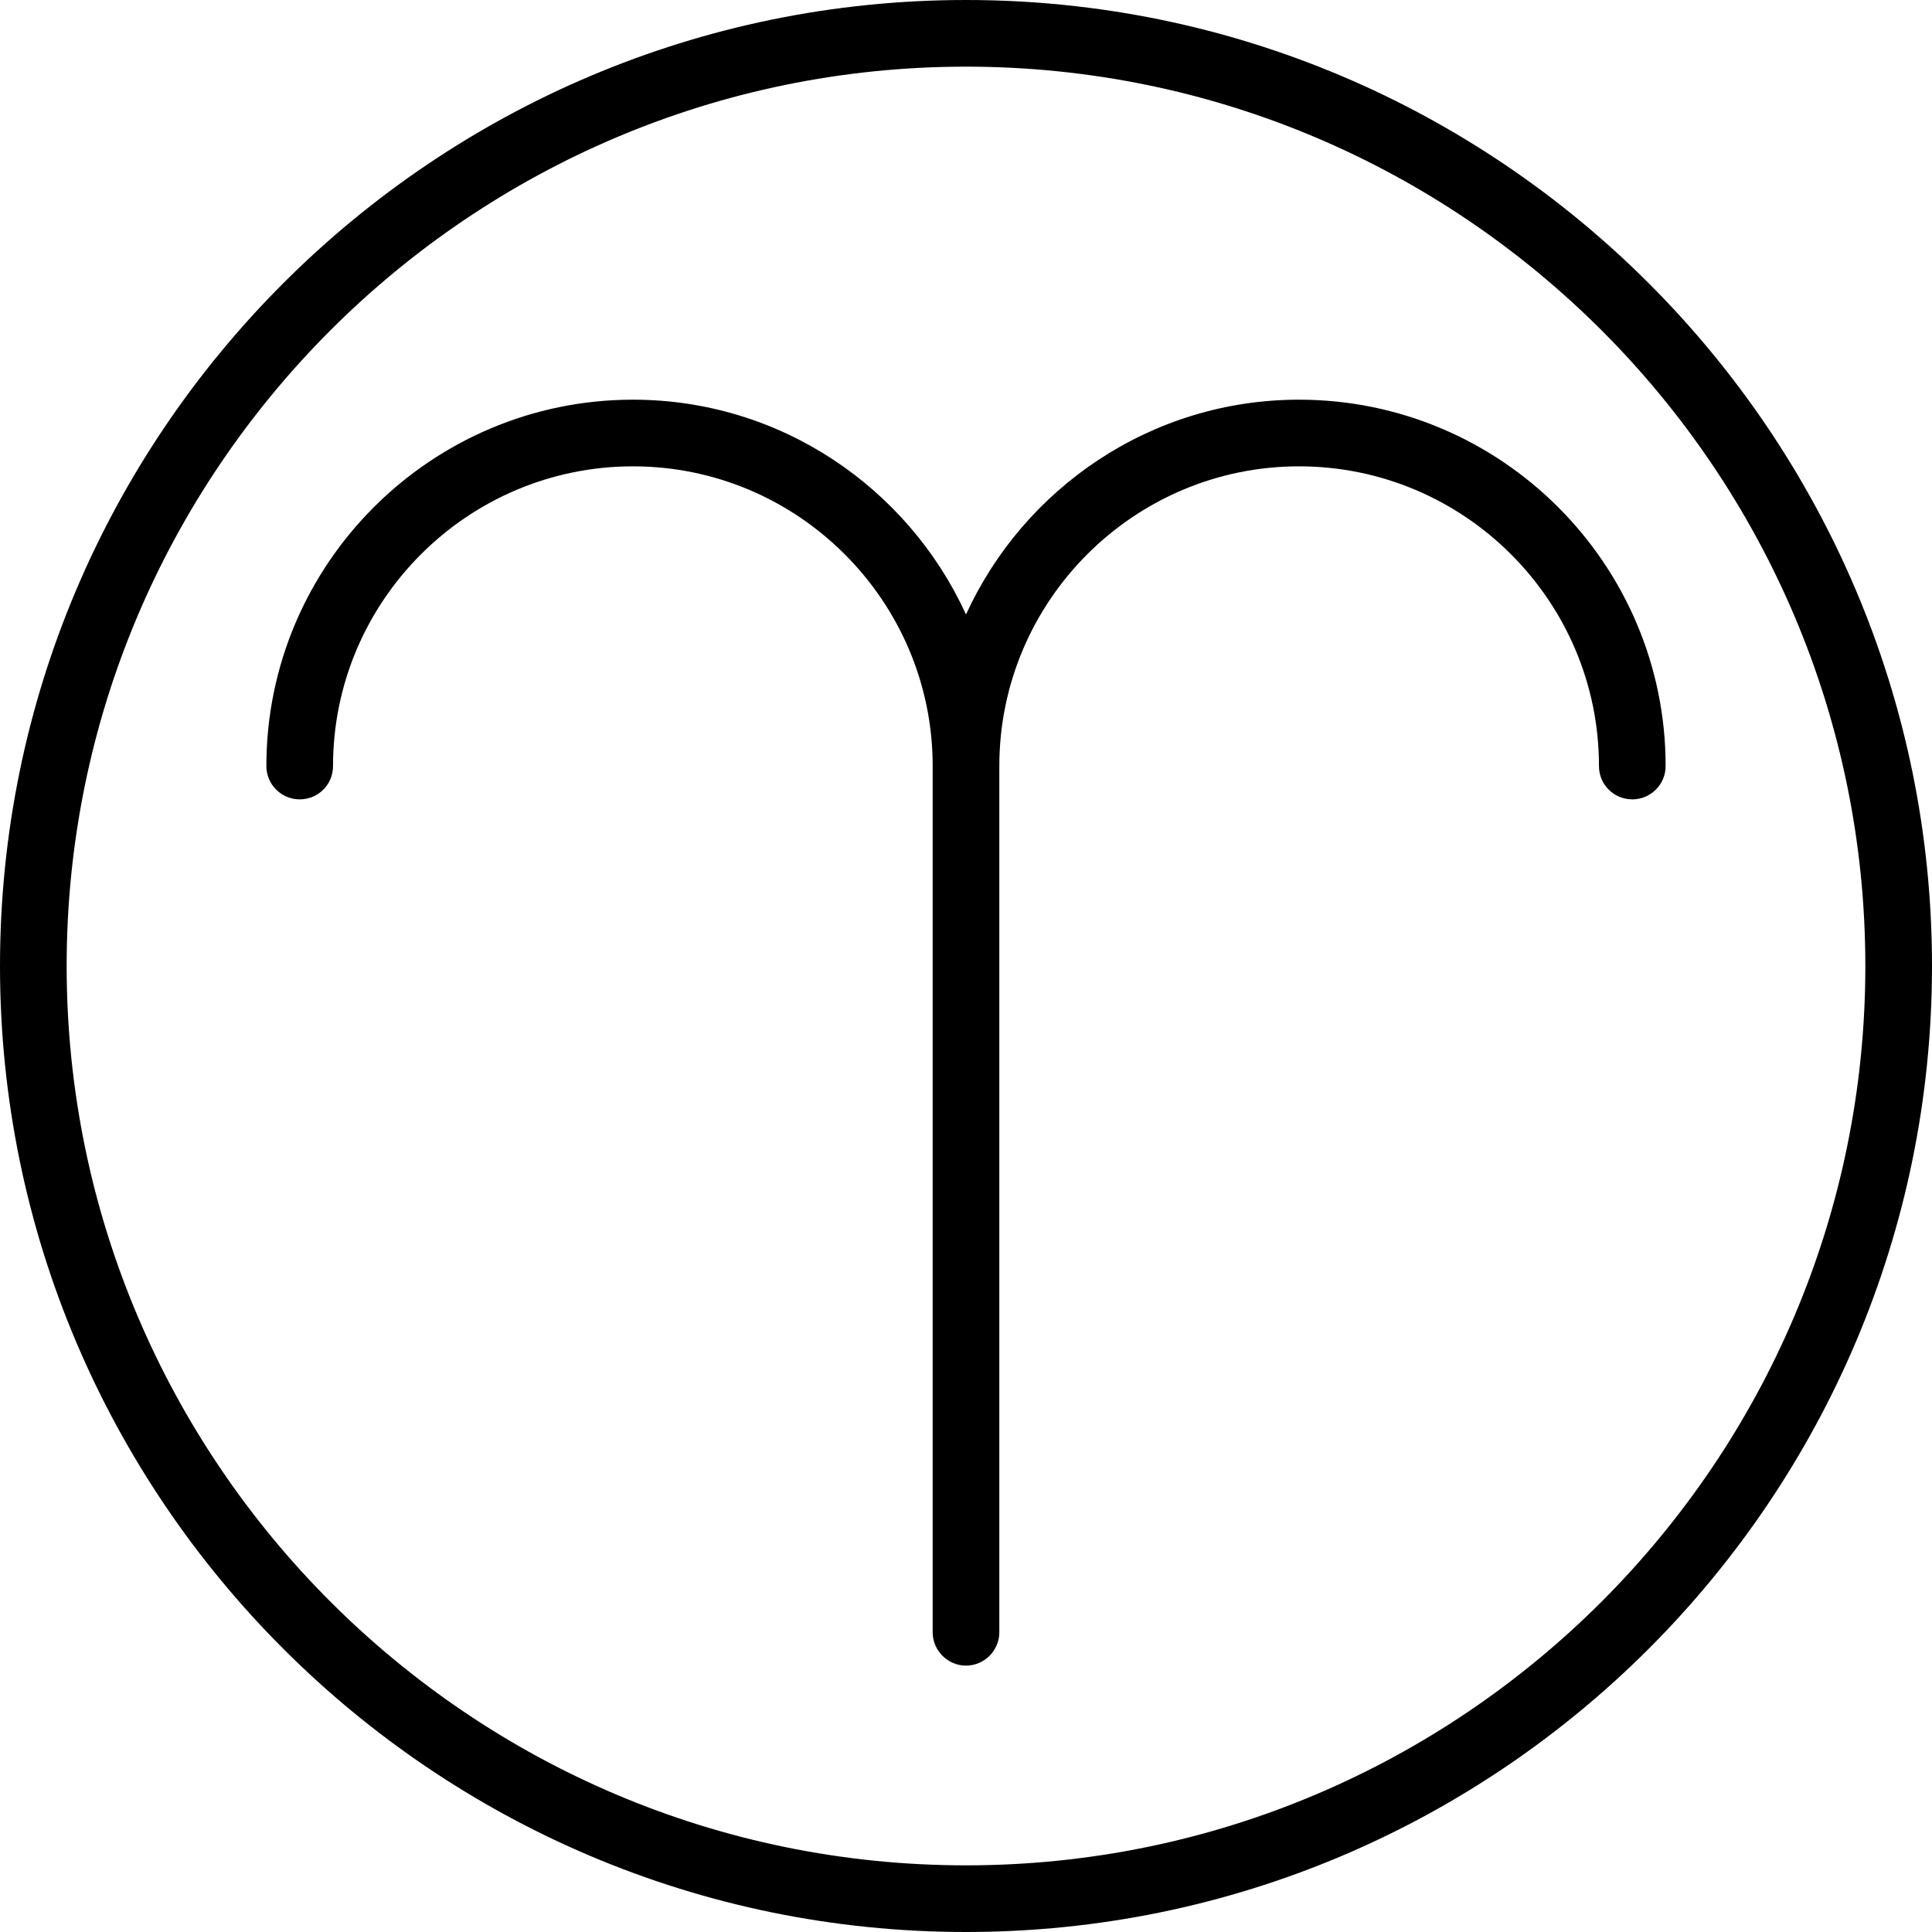 <svg xmlns="http://www.w3.org/2000/svg" width="32" height="32" viewBox="0 0 24 24">
    <path d="M 12 0 C 5.383 0 0 5.383 0 12 C 0 18.617 5.383 24 12 24 C 18.617 24 24 18.617 24 12 C 24 5.383 18.617 0 12 0 Z M 12 23.172 C 5.84 23.172 0.828 18.16 0.828 12 C 0.828 5.84 5.84 0.828 12 0.828 C 18.16 0.828 23.172 5.84 23.172 12 C 23.172 18.16 18.16 23.172 12 23.172 Z M 12 23.172"/>
    <path d="M 16.137 4.965 C 14.301 4.965 12.719 6.062 12 7.633 C 11.281 6.062 9.699 4.965 7.863 4.965 C 5.352 4.965 3.309 7.008 3.309 9.516 C 3.309 9.746 3.496 9.93 3.723 9.93 C 3.953 9.93 4.137 9.746 4.137 9.516 C 4.137 7.465 5.809 5.793 7.863 5.793 C 9.914 5.793 11.586 7.465 11.586 9.516 L 11.586 20.277 C 11.586 20.504 11.773 20.691 12 20.691 C 12.227 20.691 12.414 20.504 12.414 20.277 L 12.414 9.516 C 12.414 7.465 14.086 5.793 16.137 5.793 C 18.191 5.793 19.863 7.465 19.863 9.516 C 19.863 9.746 20.047 9.93 20.277 9.93 C 20.504 9.93 20.691 9.746 20.691 9.516 C 20.691 7.008 18.648 4.965 16.137 4.965 Z M 16.137 4.965"/>
</svg>
